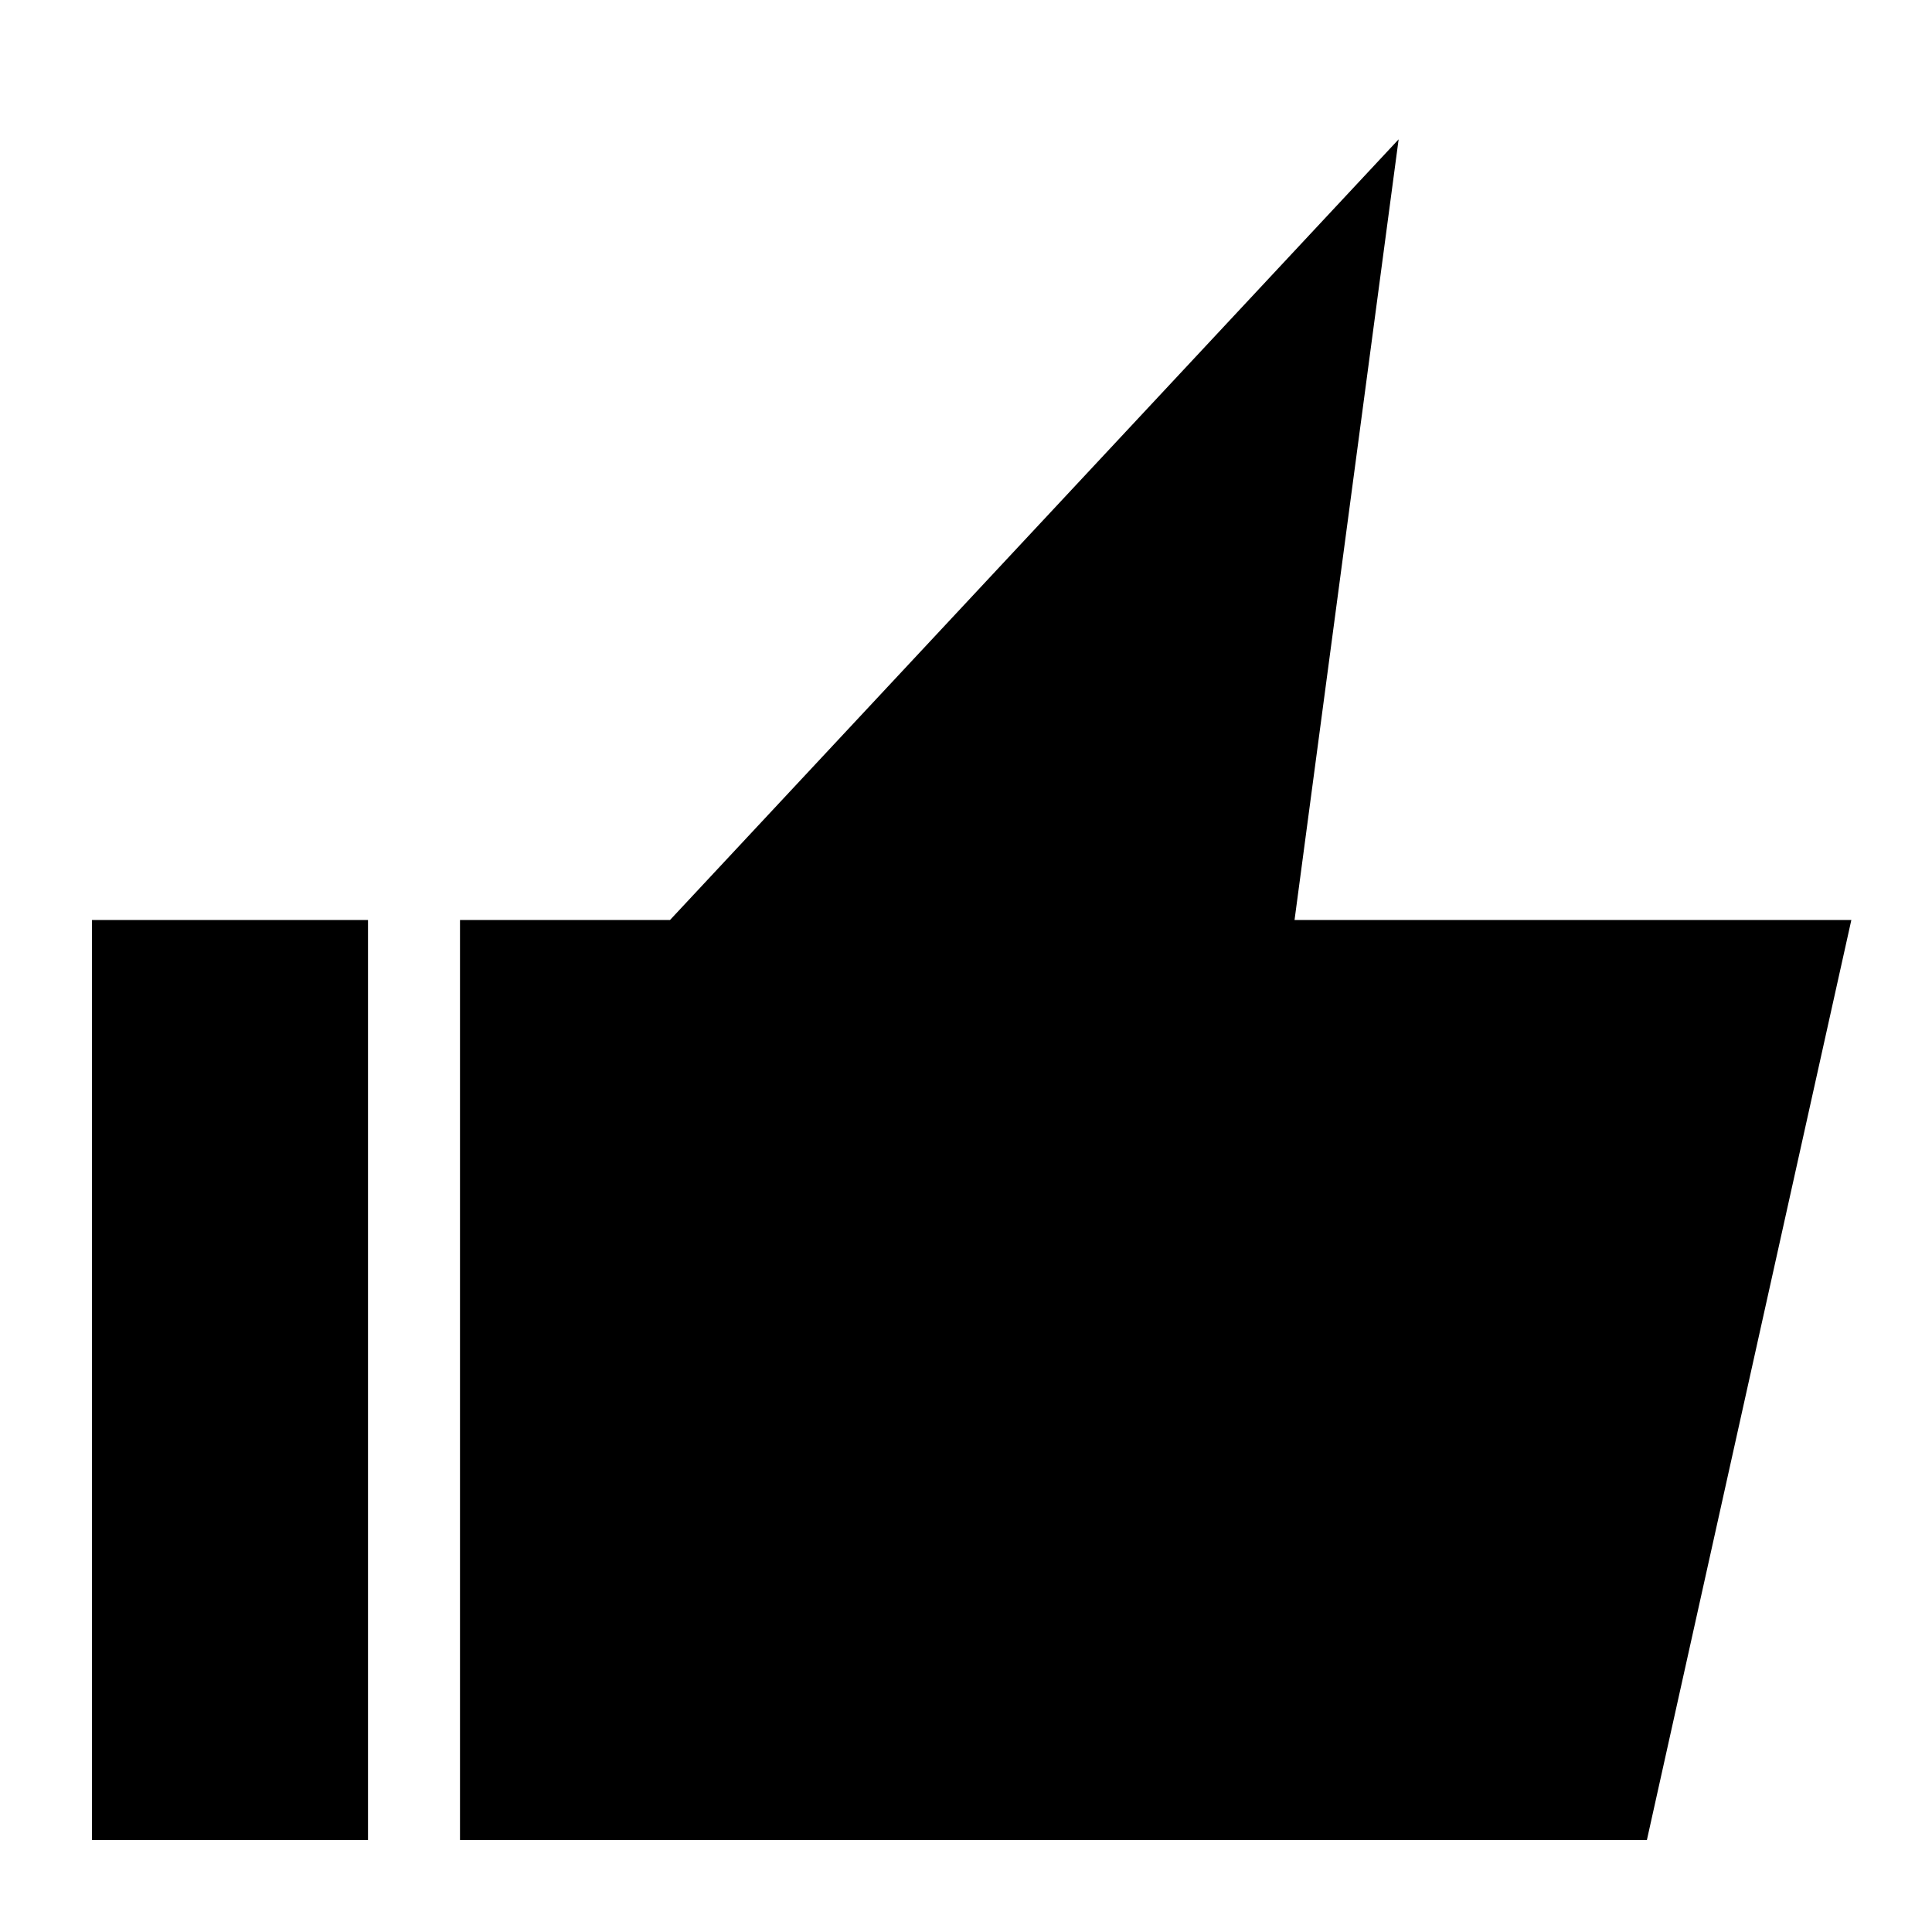 <svg width="21" height="21" viewBox="0 0 21 21" fill="none" xmlns="http://www.w3.org/2000/svg">
<path d="M19.5 10.5L17.5 19.5H5.5V10.5H7.5L14.5 3L13.5 10.5H19.5Z" fill="black" stroke="black"/>
<rect x="1" y="10" width="3" height="10" fill="black"/>
</svg>
